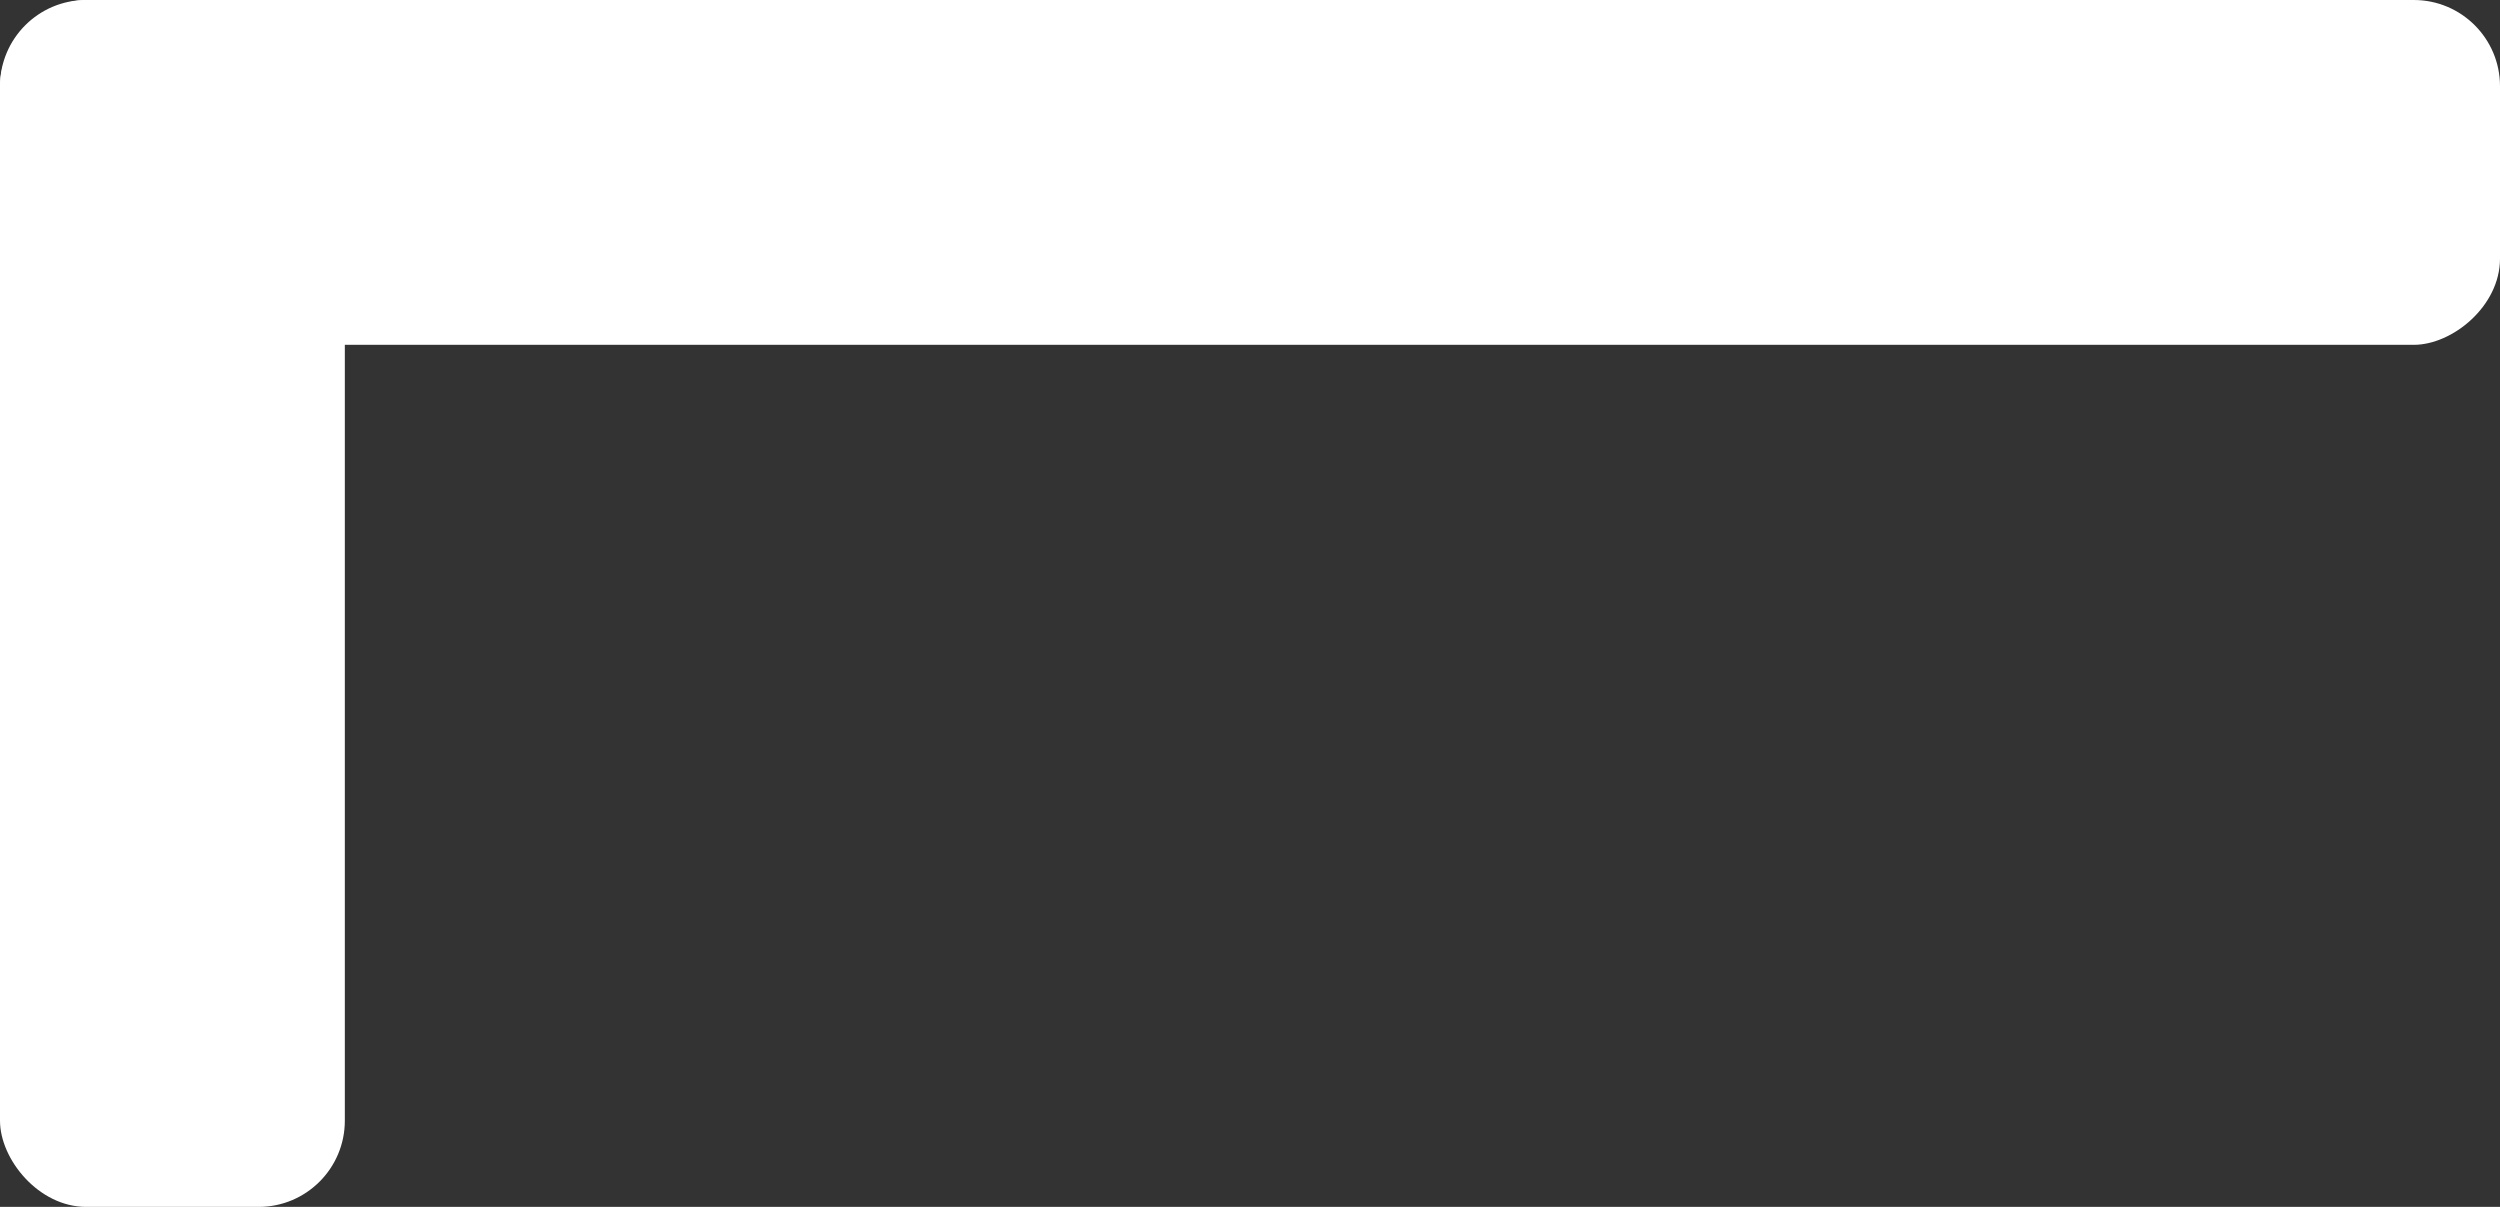 <svg width="29" height="14" viewBox="0 0 29 14"  fill="#ffffff" xmlns="http://www.w3.org/2000/svg">
<rect x="0" y="0" width="29" height="14" fill="#333333" stroke="none"/>
<rect y="4" width="4" height="29" rx="1" transform="rotate(-90 0 4)" fill="#ffffff"/>
<rect width="4" height="14" rx="1" fill="#ffffff"/>
</svg>
